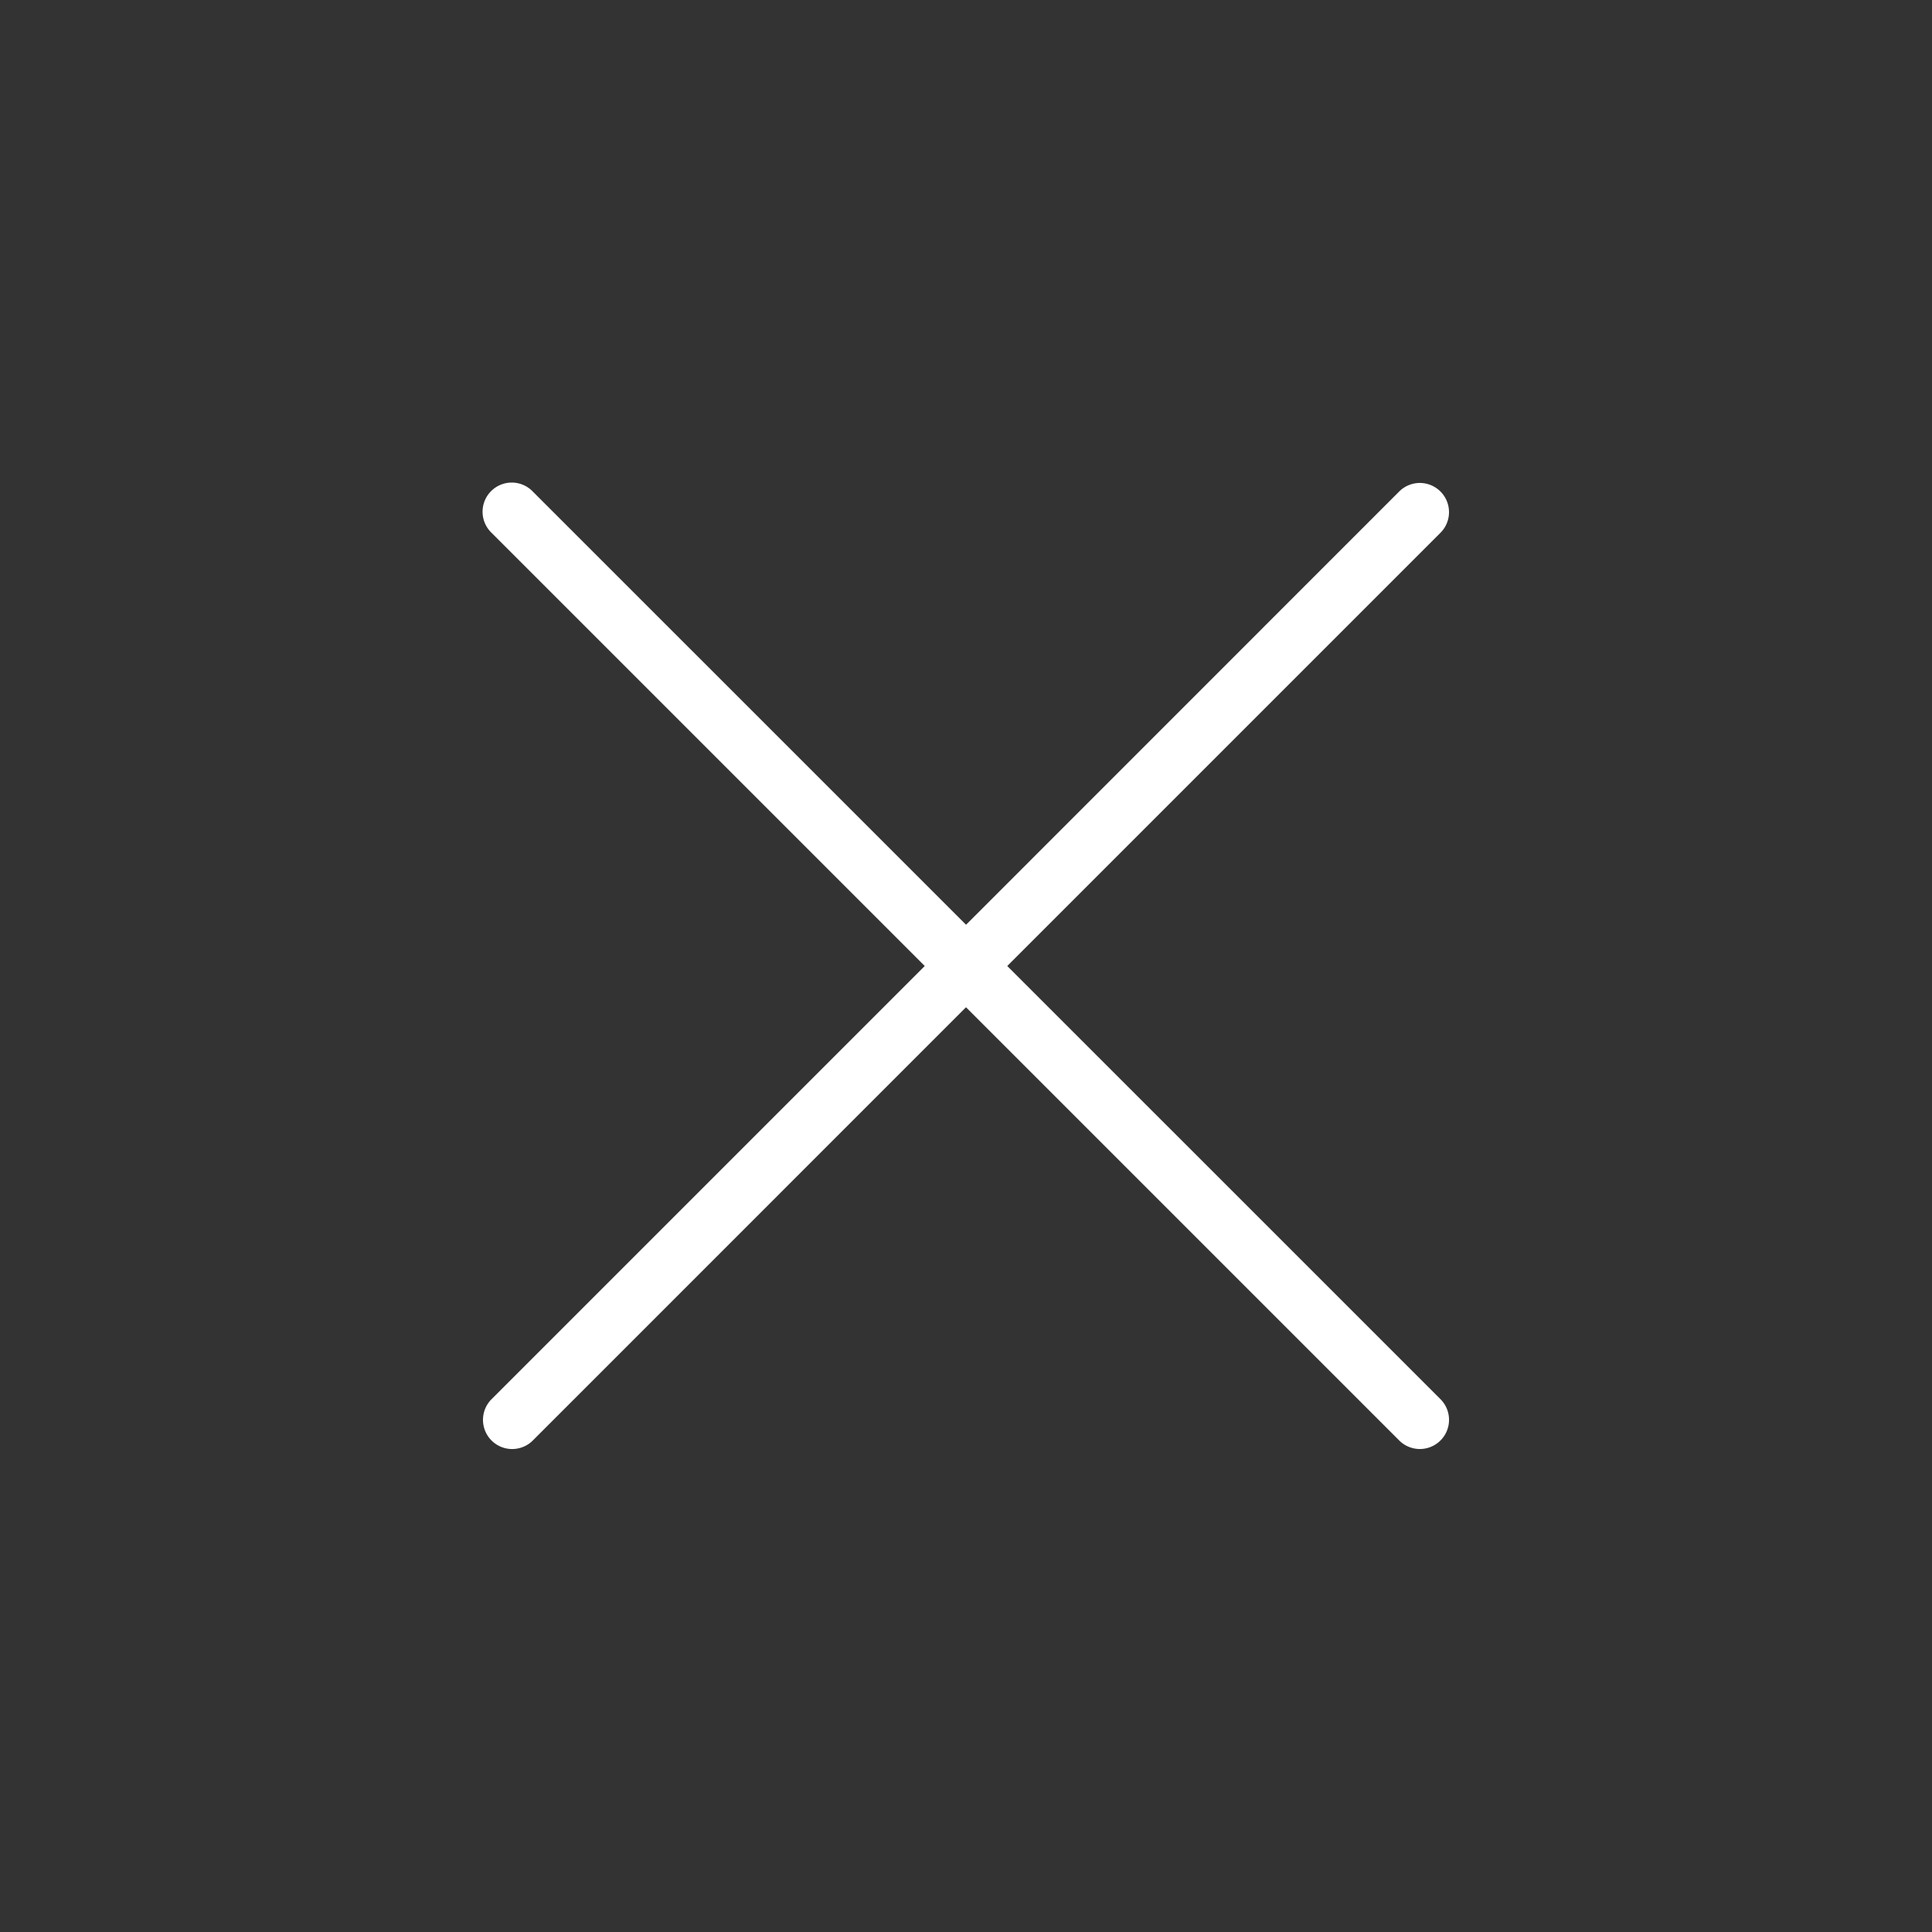<svg xmlns="http://www.w3.org/2000/svg" width="40" height="40" fill="none"><rect width="100%" height="100%" fill="#333333" stroke="none"/><path fill="#fff" fill-rule="evenodd" d="M10.177 11.031a.604.604 0 1 1 .854-.854l8.97 8.969 8.968-8.97a.604.604 0 0 1 .854.855L20.854 20l8.97 8.969a.604.604 0 1 1-.855.854L20 20.854l-8.969 8.97a.604.604 0 1 1-.854-.855L19.146 20l-8.969-8.969Z" clip-rule="evenodd"/></svg>
